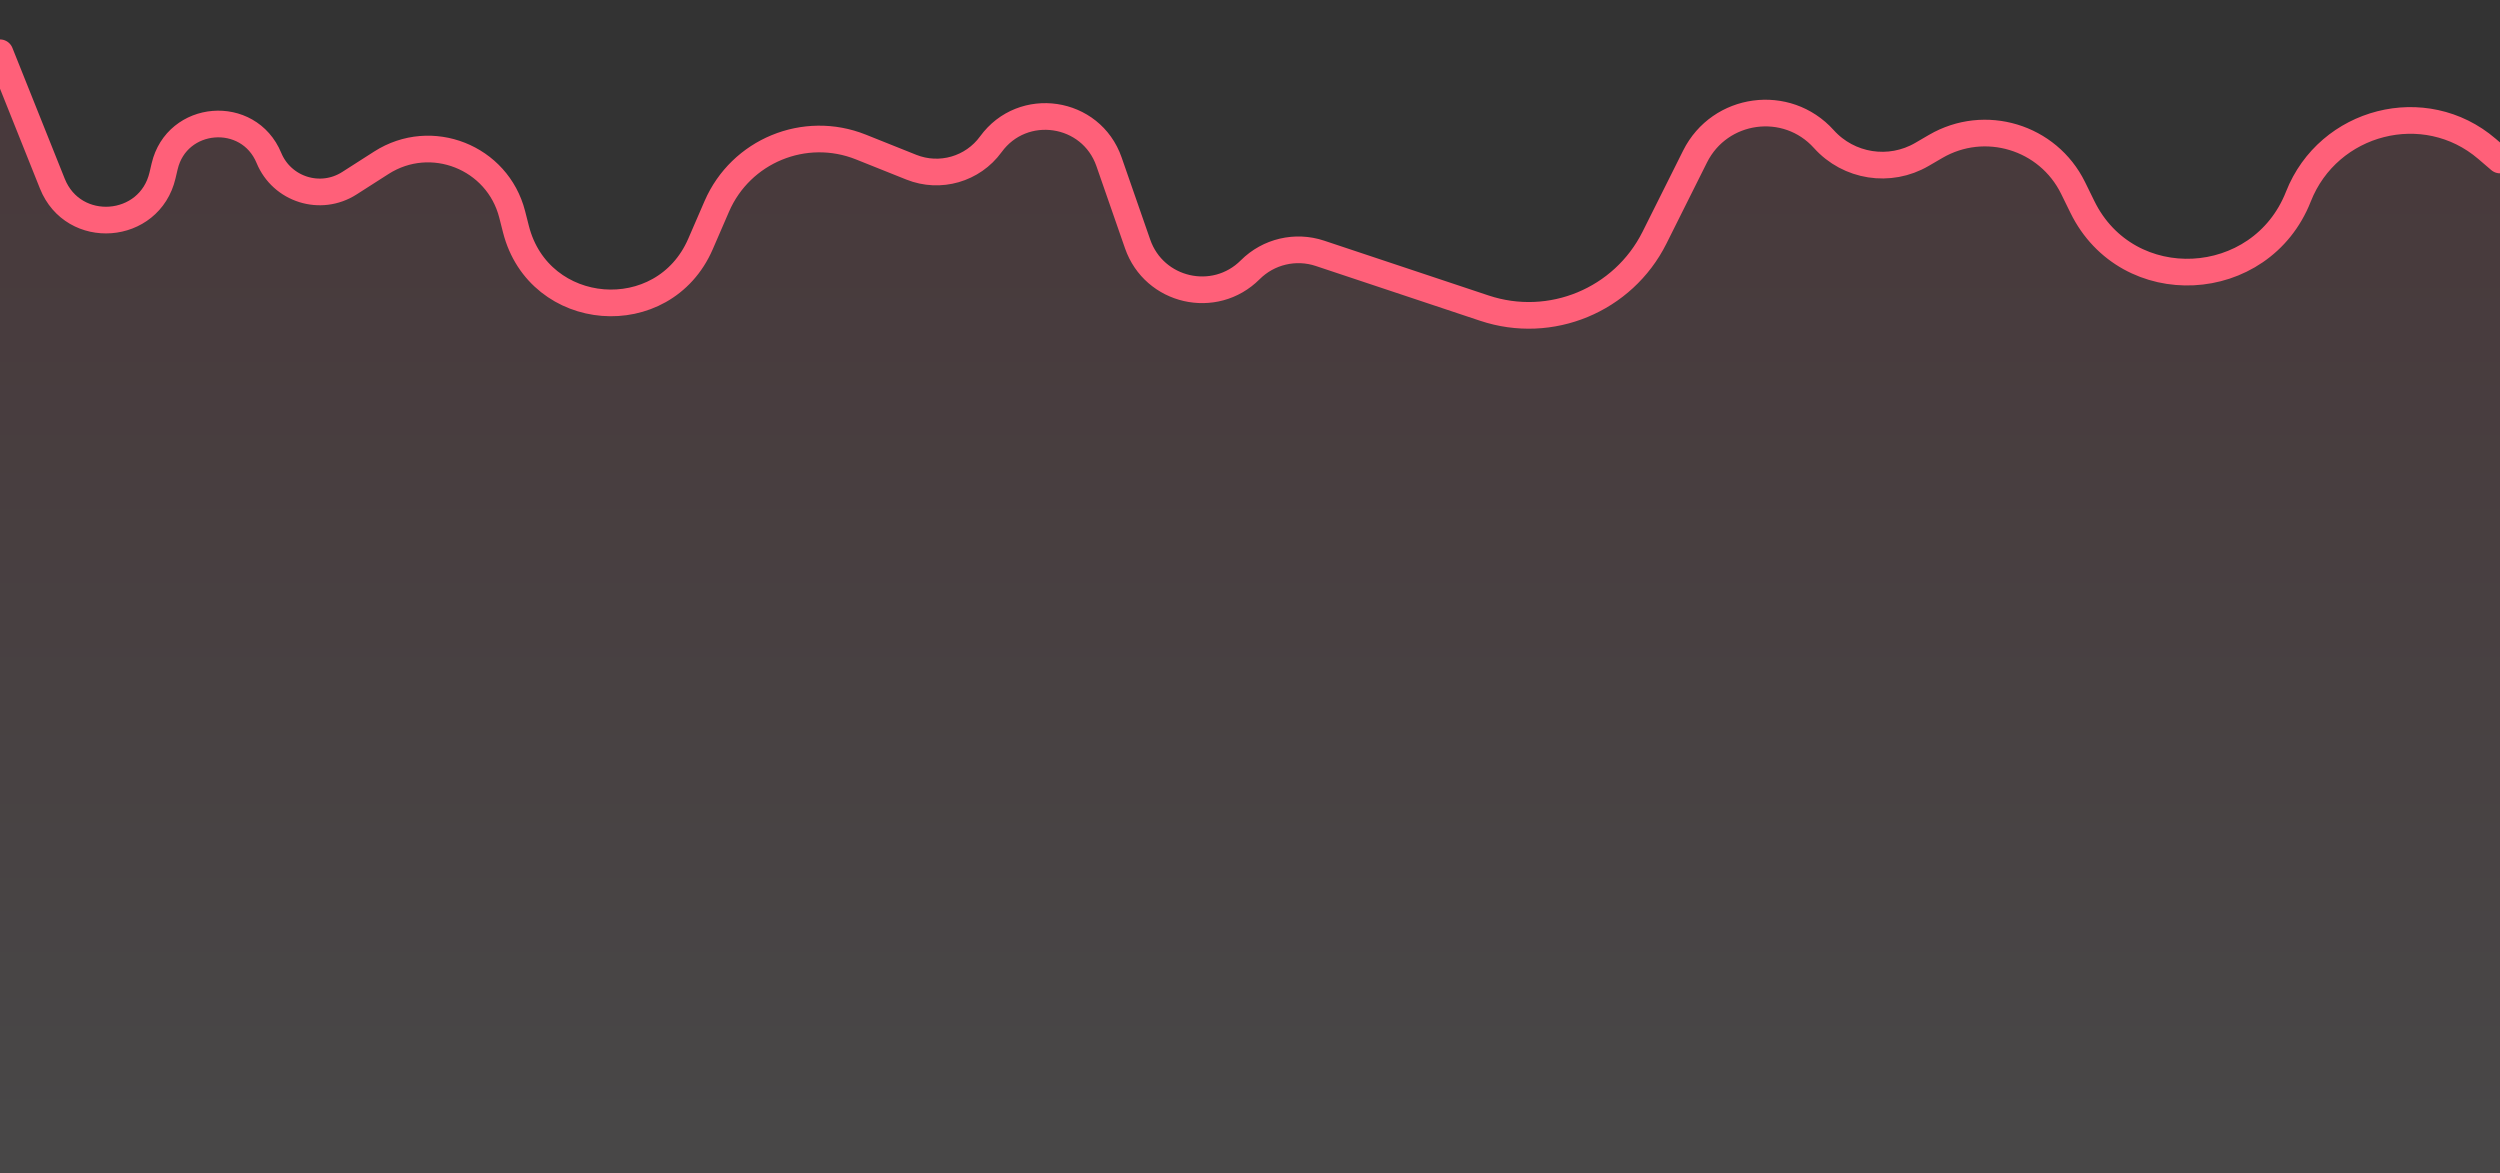<svg width="375" height="176" viewBox="0 0 375 176" fill="none" xmlns="http://www.w3.org/2000/svg">
<rect x="0" y="0" width="375" height="176" fill="#333333" stroke="none"/>
<path opacity="0.1" fill-rule="evenodd" clip-rule="evenodd" d="M0 7.916L7.854 27.551C11.009 35.439 22.443 34.576 24.379 26.305L24.692 24.968C26.518 17.165 37.276 16.29 40.339 23.694C42.303 28.439 48.079 30.255 52.404 27.486L57.202 24.415C64.675 19.633 74.638 23.566 76.829 32.163L77.395 34.387C80.85 47.942 99.513 49.433 105.075 36.597L107.518 30.958C111.127 22.629 120.708 18.683 129.136 22.054L136.696 25.078C140.992 26.797 145.906 25.38 148.627 21.638C153.428 15.036 163.671 16.553 166.352 24.263L170.643 36.597C173.121 43.722 182.197 45.803 187.531 40.469C190.27 37.73 194.321 36.774 197.995 37.998L222.662 46.221C232.611 49.537 243.483 45.033 248.173 35.654L254.259 23.481C257.978 16.044 268.017 14.685 273.579 20.865C277.319 25.021 283.462 25.98 288.291 23.163L290.341 21.968C297.72 17.663 307.202 20.527 310.964 28.197L312.362 31.046C319.124 44.831 339.135 43.781 344.757 29.493C349.251 18.07 363.725 14.336 373.045 22.325L375 24V176H0V7.916Z" fill="url(#paint0_linear_202_11919)"/>
<path d="M0 7.916L7.854 27.551C11.009 35.439 22.443 34.576 24.379 26.305L24.692 24.968C26.518 17.165 37.276 16.29 40.339 23.694V23.694C42.303 28.439 48.079 30.255 52.404 27.486L57.202 24.415C64.675 19.633 74.638 23.566 76.829 32.163L77.395 34.387C80.85 47.942 99.513 49.433 105.075 36.597L107.518 30.958C111.127 22.629 120.708 18.683 129.136 22.054L136.696 25.078C140.992 26.797 145.906 25.38 148.627 21.638V21.638C153.428 15.036 163.671 16.553 166.352 24.263L170.643 36.597C173.121 43.722 182.197 45.803 187.531 40.469V40.469C190.27 37.73 194.321 36.774 197.995 37.998L222.662 46.221C232.611 49.537 243.483 45.033 248.173 35.654L254.259 23.481C257.978 16.044 268.017 14.685 273.579 20.865V20.865C277.319 25.021 283.462 25.98 288.291 23.163L290.341 21.968C297.72 17.663 307.202 20.527 310.964 28.197L312.362 31.046C319.124 44.831 339.135 43.781 344.757 29.493V29.493C349.251 18.07 363.725 14.336 373.045 22.325L375 24" stroke="#FF6079" stroke-width="4" stroke-linecap="round"/>
<defs>
<linearGradient id="paint0_linear_202_11919" x1="0" y1="0" x2="0" y2="176" gradientUnits="userSpaceOnUse">
<stop stop-color="#FF6079"/>
<stop offset="1" stop-color="white"/>
</linearGradient>
</defs>
</svg>
